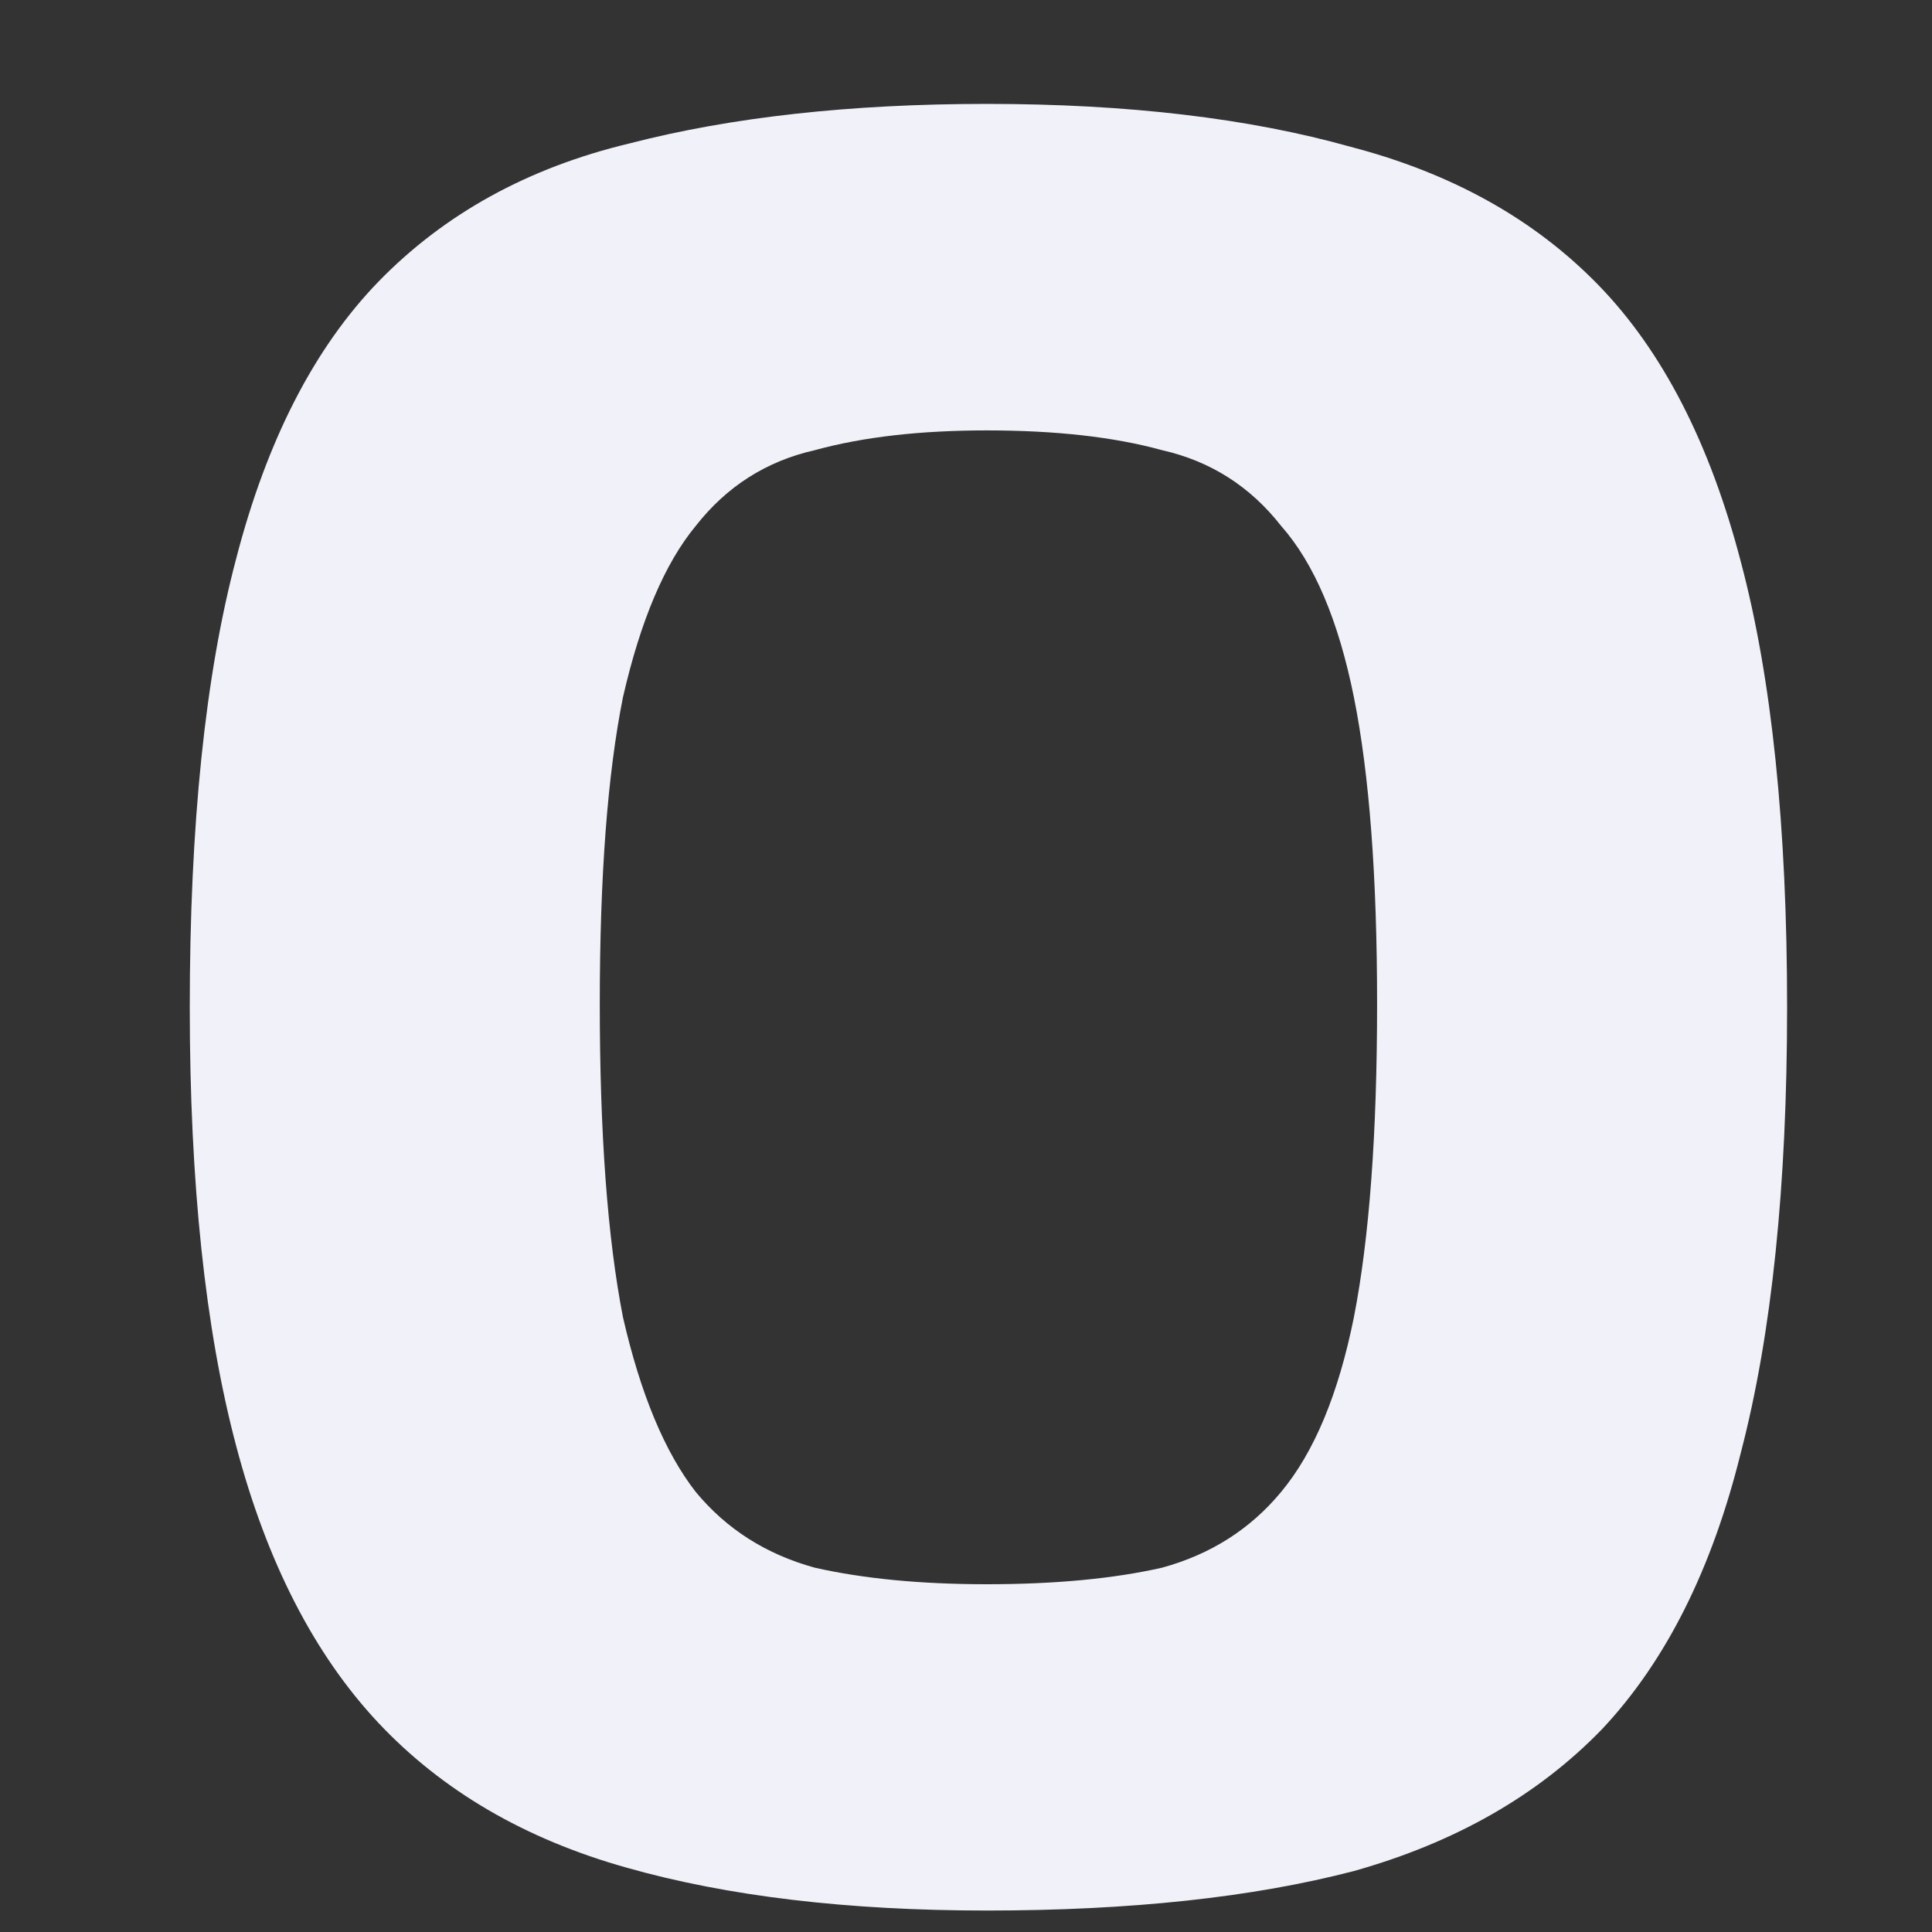 <?xml version="1.0" encoding="UTF-8" standalone="no"?><svg width='9' height='9' viewBox='0 0 9 9' fill='none' xmlns='http://www.w3.org/2000/svg'>
<rect x="0" y="0" width="9" height="9" fill="#333333" stroke="none"/>
<path d='M4.597 8.9C3.95 8.9 3.39 8.834 2.918 8.7C2.445 8.567 2.06 8.342 1.762 8.025C1.464 7.707 1.243 7.277 1.1 6.735C0.956 6.192 0.884 5.511 0.884 4.692C0.884 3.842 0.956 3.146 1.1 2.603C1.243 2.051 1.464 1.621 1.762 1.313C2.07 0.996 2.46 0.781 2.933 0.668C3.405 0.546 3.96 0.484 4.597 0.484C5.254 0.484 5.819 0.551 6.292 0.684C6.764 0.807 7.149 1.022 7.447 1.329C7.745 1.636 7.966 2.066 8.11 2.619C8.254 3.161 8.325 3.853 8.325 4.692C8.325 5.521 8.254 6.213 8.11 6.765C7.976 7.308 7.761 7.738 7.463 8.055C7.165 8.363 6.78 8.583 6.307 8.716C5.835 8.839 5.265 8.9 4.597 8.9ZM4.597 7.38C4.915 7.38 5.188 7.354 5.413 7.303C5.639 7.241 5.824 7.124 5.968 6.95C6.122 6.765 6.235 6.494 6.307 6.136C6.379 5.767 6.415 5.281 6.415 4.677C6.415 4.083 6.379 3.607 6.307 3.248C6.235 2.89 6.122 2.624 5.968 2.45C5.824 2.266 5.639 2.148 5.413 2.097C5.188 2.035 4.915 2.005 4.597 2.005C4.289 2.005 4.022 2.035 3.796 2.097C3.57 2.148 3.385 2.266 3.241 2.45C3.097 2.624 2.984 2.89 2.902 3.248C2.83 3.607 2.794 4.083 2.794 4.677C2.794 5.281 2.83 5.767 2.902 6.136C2.984 6.494 3.097 6.765 3.241 6.95C3.385 7.124 3.57 7.241 3.796 7.303C4.022 7.354 4.289 7.38 4.597 7.38Z' fill='#F1F1F9'/>
</svg>
